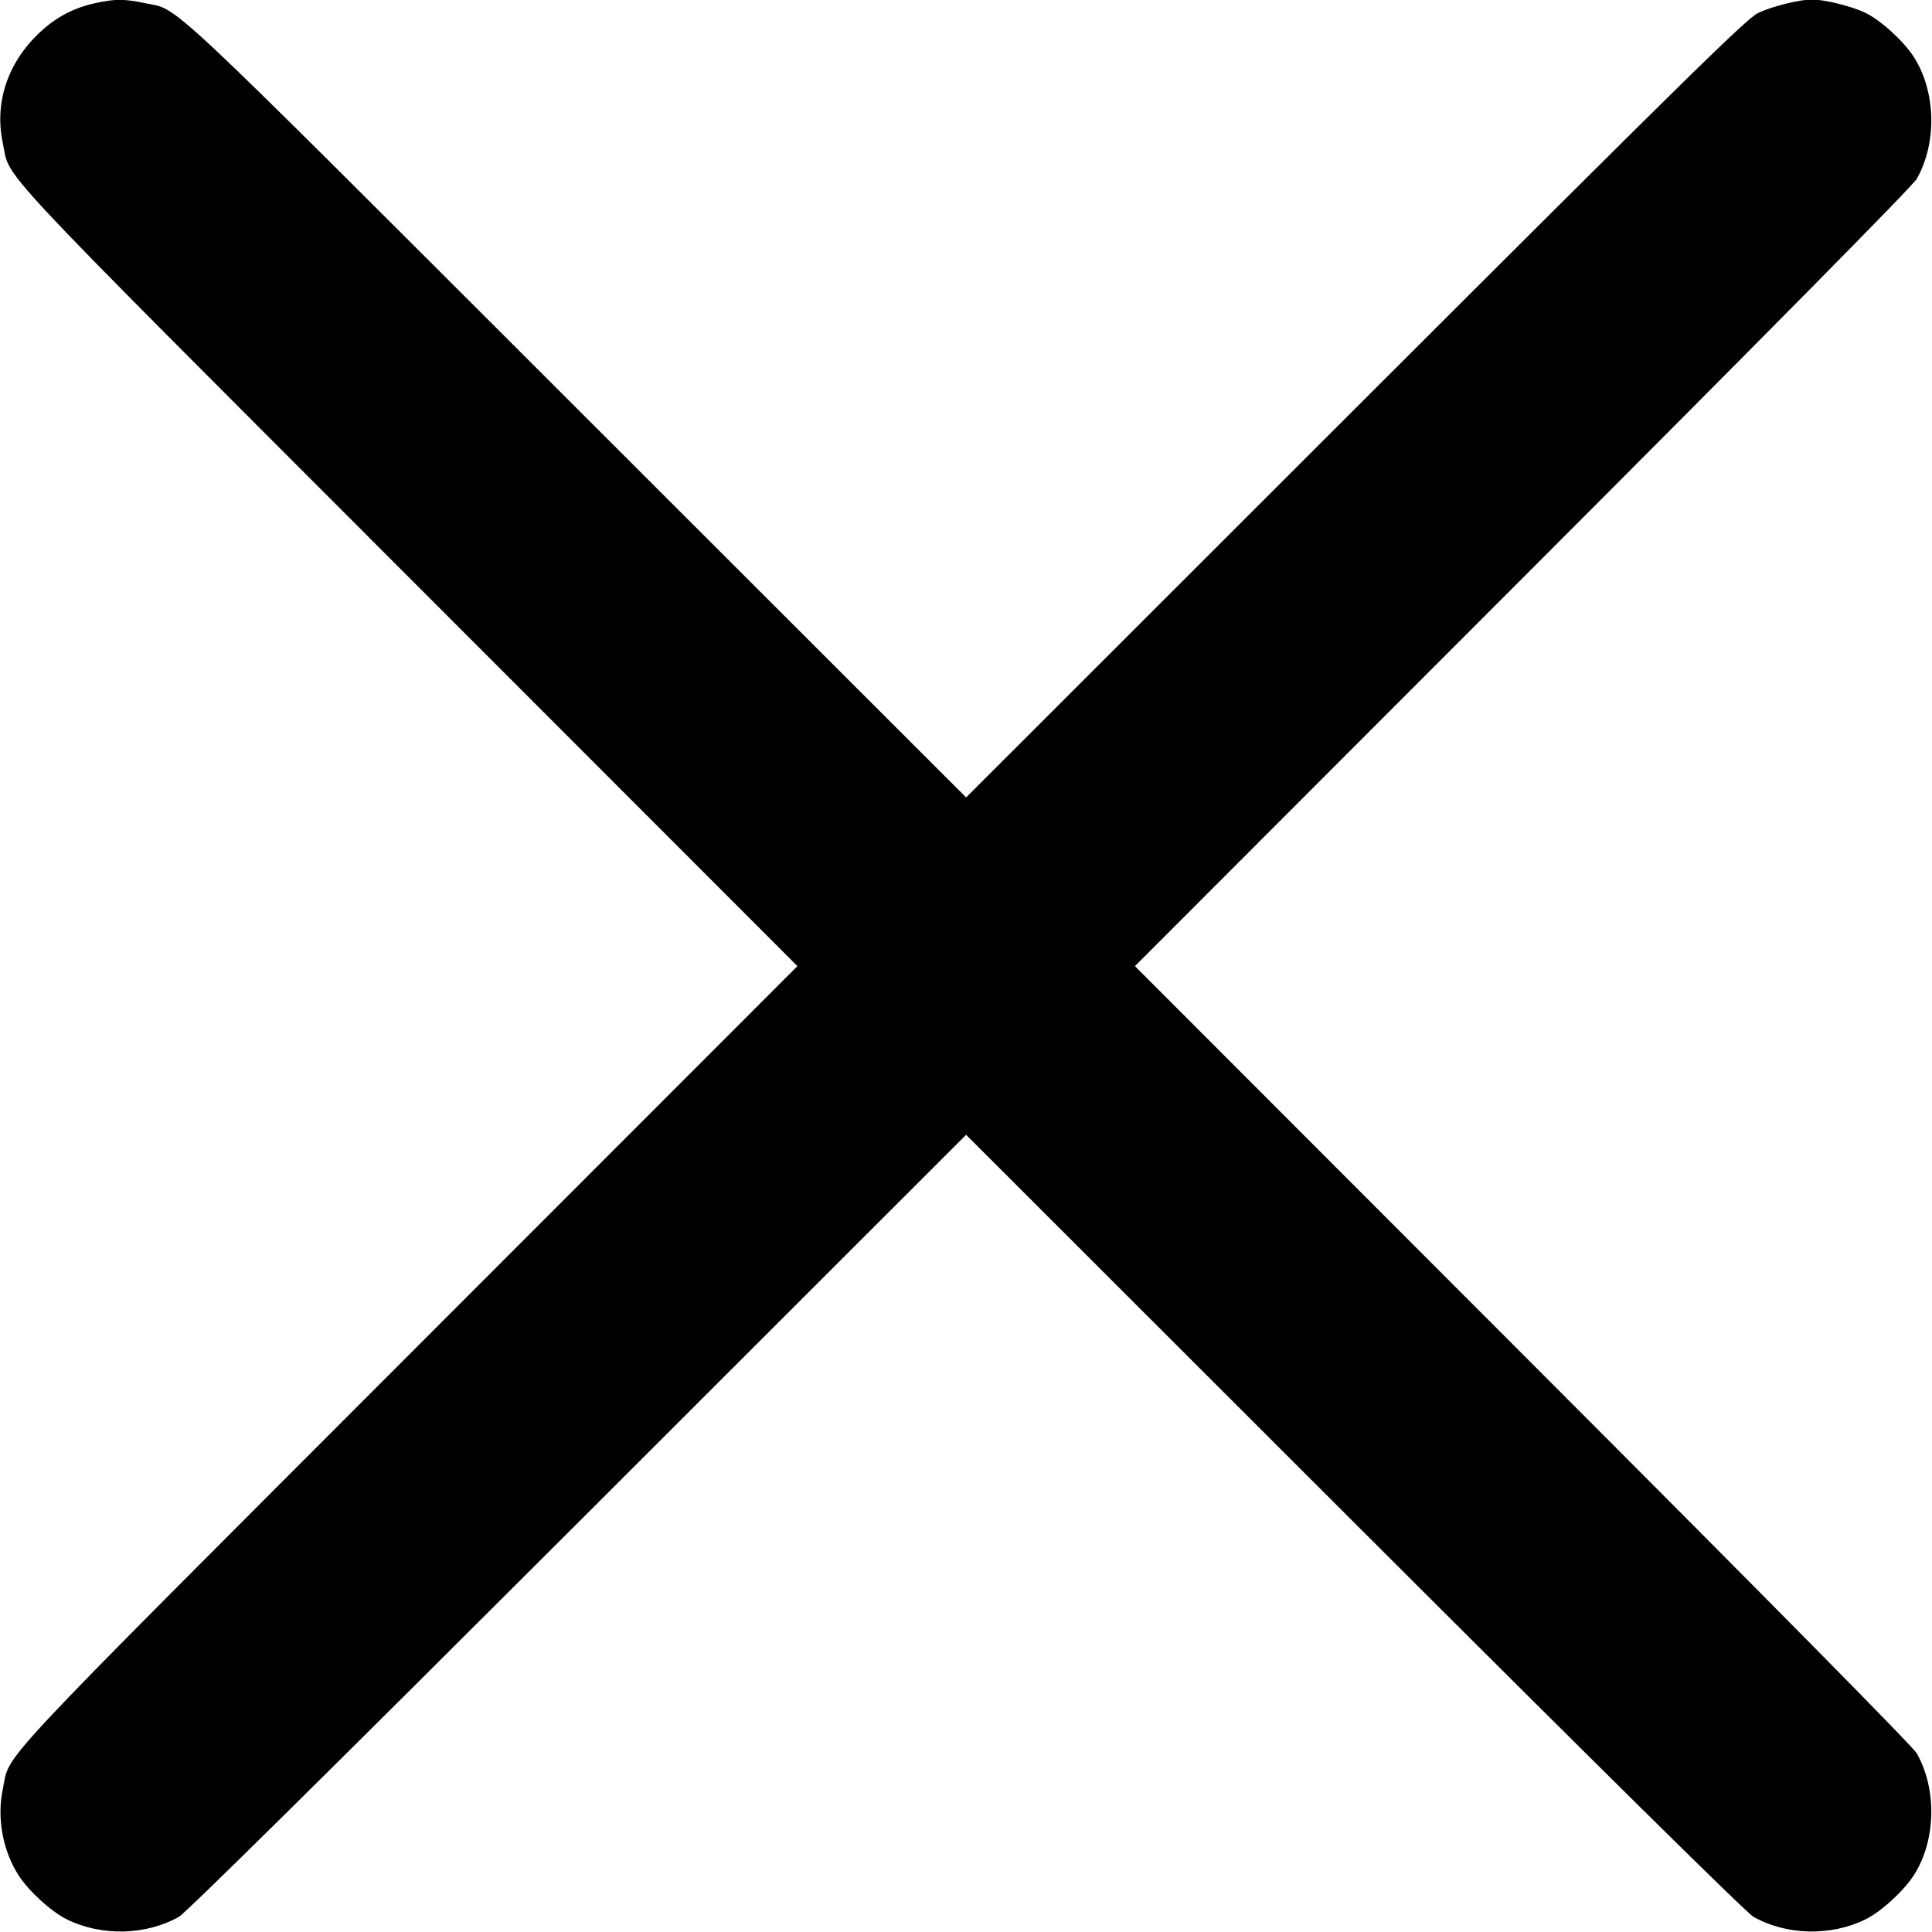 <svg width="16" height="16" viewBox="0 0 16 16" fill="none" xmlns="http://www.w3.org/2000/svg">
<g clip-path="url(#clip0_8874_15294)">
<path fill-rule="evenodd" clip-rule="evenodd" d="M0.789 0.026C0.612 0.065 0.469 0.139 0.333 0.265C0.065 0.514 -0.048 0.847 0.023 1.184C0.09 1.498 -0.146 1.246 3.381 4.776L6.604 8.001L3.381 11.226C-0.146 14.756 0.09 14.505 0.023 14.818C-0.027 15.056 0.023 15.327 0.154 15.531C0.238 15.662 0.425 15.832 0.555 15.896C0.842 16.037 1.209 16.028 1.482 15.874C1.539 15.842 2.733 14.662 4.786 12.611L8.001 9.398L11.216 12.611C13.269 14.662 14.464 15.842 14.521 15.874C14.794 16.028 15.16 16.037 15.448 15.896C15.578 15.832 15.764 15.662 15.849 15.531C16.033 15.244 16.043 14.82 15.874 14.521C15.842 14.464 14.662 13.269 12.611 11.216L9.399 8.001L12.611 4.786C14.662 2.733 15.842 1.538 15.874 1.481C16.043 1.182 16.033 0.758 15.849 0.471C15.764 0.34 15.578 0.169 15.448 0.106C15.339 0.053 15.111 -0.004 15.006 -0.004C14.903 -0.004 14.674 0.053 14.561 0.107C14.467 0.151 13.998 0.611 11.226 3.381L8.001 6.604L4.776 3.381C1.258 -0.134 1.496 0.089 1.194 0.025C1.027 -0.01 0.956 -0.01 0.789 0.026Z" fill="currentColor"/>
</g>
<defs>
<clipPath id="clip0_8874_15294">
<rect width="16" height="16" fill="white"/>
</clipPath>
</defs>
</svg>
